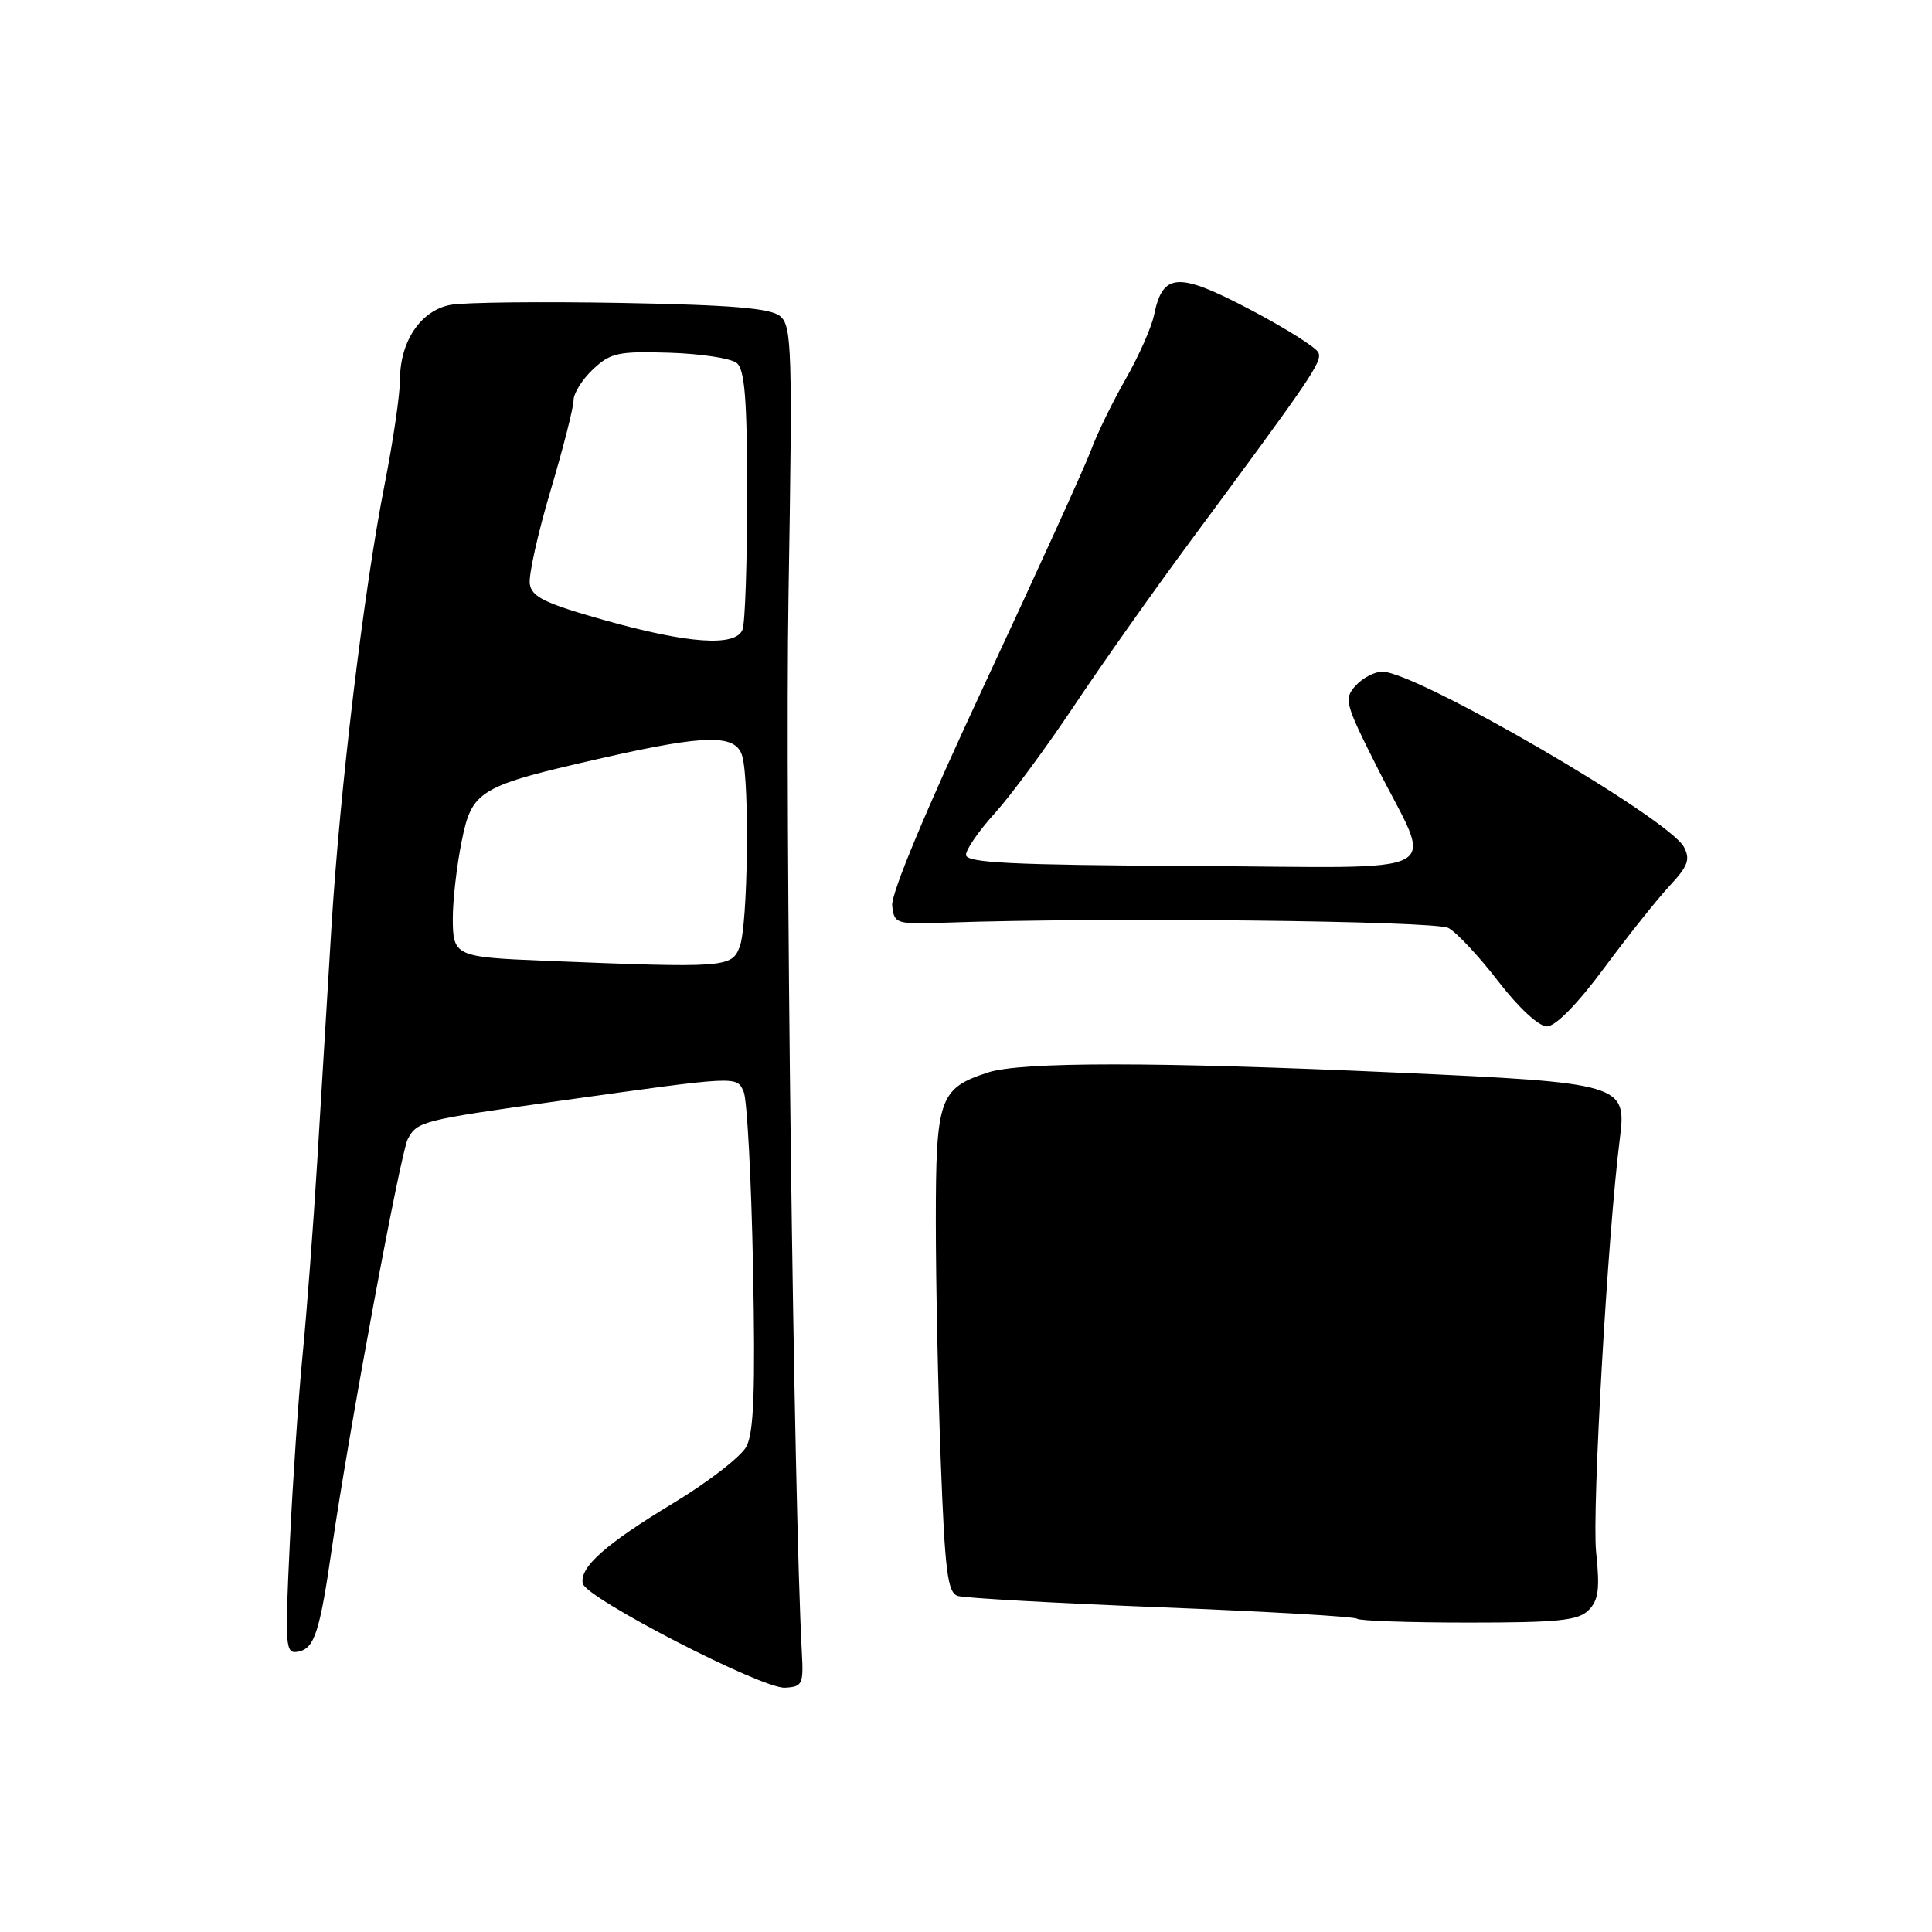 <?xml version="1.0" encoding="UTF-8" standalone="no"?>
<!DOCTYPE svg PUBLIC "-//W3C//DTD SVG 1.1//EN" "http://www.w3.org/Graphics/SVG/1.1/DTD/svg11.dtd" >
<svg xmlns="http://www.w3.org/2000/svg" xmlns:xlink="http://www.w3.org/1999/xlink" version="1.1" viewBox="0 0 256 256">
 <g >
 <path fill="currentColor"
d=" M 106.25 219.00 C 105.17 199.03 104.01 107.57 104.48 78.90 C 105.02 46.30 104.92 43.18 103.38 41.90 C 102.10 40.84 97.03 40.41 82.32 40.14 C 71.67 39.95 61.48 40.06 59.69 40.40 C 55.75 41.14 53.00 45.23 53.00 50.33 C 53.00 52.27 52.09 58.45 50.99 64.06 C 48.20 78.19 45.04 104.52 43.91 123.00 C 43.39 131.53 42.54 145.47 42.03 154.00 C 41.51 162.53 40.64 174.00 40.10 179.50 C 39.56 185.00 38.80 196.18 38.41 204.35 C 37.74 218.37 37.80 219.18 39.52 218.85 C 41.67 218.43 42.37 216.30 44.00 205.00 C 46.25 189.49 53.07 152.73 54.04 150.92 C 55.30 148.58 55.88 148.43 74.00 145.89 C 97.97 142.53 97.60 142.55 98.54 144.66 C 98.99 145.67 99.55 156.12 99.78 167.88 C 100.10 184.16 99.89 189.83 98.90 191.68 C 98.19 193.01 93.85 196.37 89.25 199.15 C 80.22 204.61 76.78 207.66 77.22 209.82 C 77.61 211.75 100.96 223.79 104.00 223.63 C 106.32 223.51 106.48 223.17 106.25 219.00 Z  M 210.49 213.36 C 211.81 212.05 212.01 210.54 211.49 205.61 C 210.93 200.20 213.05 163.22 214.64 150.85 C 215.56 143.64 215.00 143.47 185.00 142.12 C 153.11 140.68 135.29 140.68 130.90 142.11 C 124.46 144.22 124.00 145.53 124.00 161.86 C 124.00 169.91 124.30 184.25 124.66 193.73 C 125.21 208.25 125.56 211.04 126.91 211.47 C 127.78 211.75 139.93 212.43 153.91 212.98 C 167.88 213.53 179.55 214.21 179.82 214.49 C 180.10 214.77 186.75 215.00 194.60 215.00 C 206.47 215.00 209.13 214.73 210.49 213.36 Z  M 212.57 128.25 C 215.73 123.99 219.63 119.09 221.25 117.36 C 223.67 114.76 224.00 113.87 223.12 112.22 C 221.07 108.40 187.69 89.00 183.16 89.00 C 182.14 89.00 180.56 89.83 179.63 90.85 C 178.05 92.60 178.21 93.20 182.44 101.60 C 189.95 116.52 192.90 114.93 158.05 114.75 C 133.94 114.62 128.00 114.33 128.00 113.27 C 128.00 112.55 129.73 110.05 131.84 107.73 C 133.95 105.40 138.67 99.00 142.34 93.50 C 146.01 88.00 152.84 78.33 157.52 72.00 C 173.90 49.86 175.20 47.96 174.70 46.73 C 174.42 46.05 170.33 43.48 165.61 41.00 C 156.11 36.01 154.07 36.12 152.93 41.70 C 152.59 43.36 150.89 47.19 149.16 50.22 C 147.42 53.26 145.36 57.48 144.58 59.62 C 143.79 61.75 137.47 75.65 130.54 90.50 C 122.72 107.25 118.04 118.45 118.22 120.00 C 118.49 122.43 118.70 122.49 125.50 122.25 C 145.84 121.53 190.12 122.00 191.92 122.96 C 193.00 123.54 195.97 126.71 198.51 130.01 C 201.21 133.52 203.89 136.00 204.97 136.00 C 206.12 136.00 209.00 133.06 212.57 128.25 Z  M 72.00 127.30 C 60.30 126.82 60.00 126.68 60.00 121.65 C 60.00 119.27 60.52 114.73 61.16 111.55 C 62.54 104.67 63.39 104.17 79.95 100.41 C 93.69 97.29 97.57 97.26 98.37 100.25 C 99.34 103.89 99.09 122.64 98.02 125.43 C 96.96 128.23 96.20 128.28 72.00 127.30 Z  M 80.00 82.15 C 72.18 79.94 70.45 79.09 70.20 77.37 C 70.03 76.22 71.27 70.66 72.95 65.01 C 74.63 59.36 76.00 53.98 76.00 53.04 C 76.00 52.11 77.16 50.26 78.58 48.93 C 80.90 46.75 81.92 46.53 88.71 46.74 C 92.86 46.87 96.88 47.48 97.63 48.11 C 98.69 48.99 99.00 52.97 99.00 65.54 C 99.00 74.50 98.73 82.55 98.39 83.42 C 97.50 85.74 91.19 85.31 80.00 82.15 Z "/>
</g>
</svg>